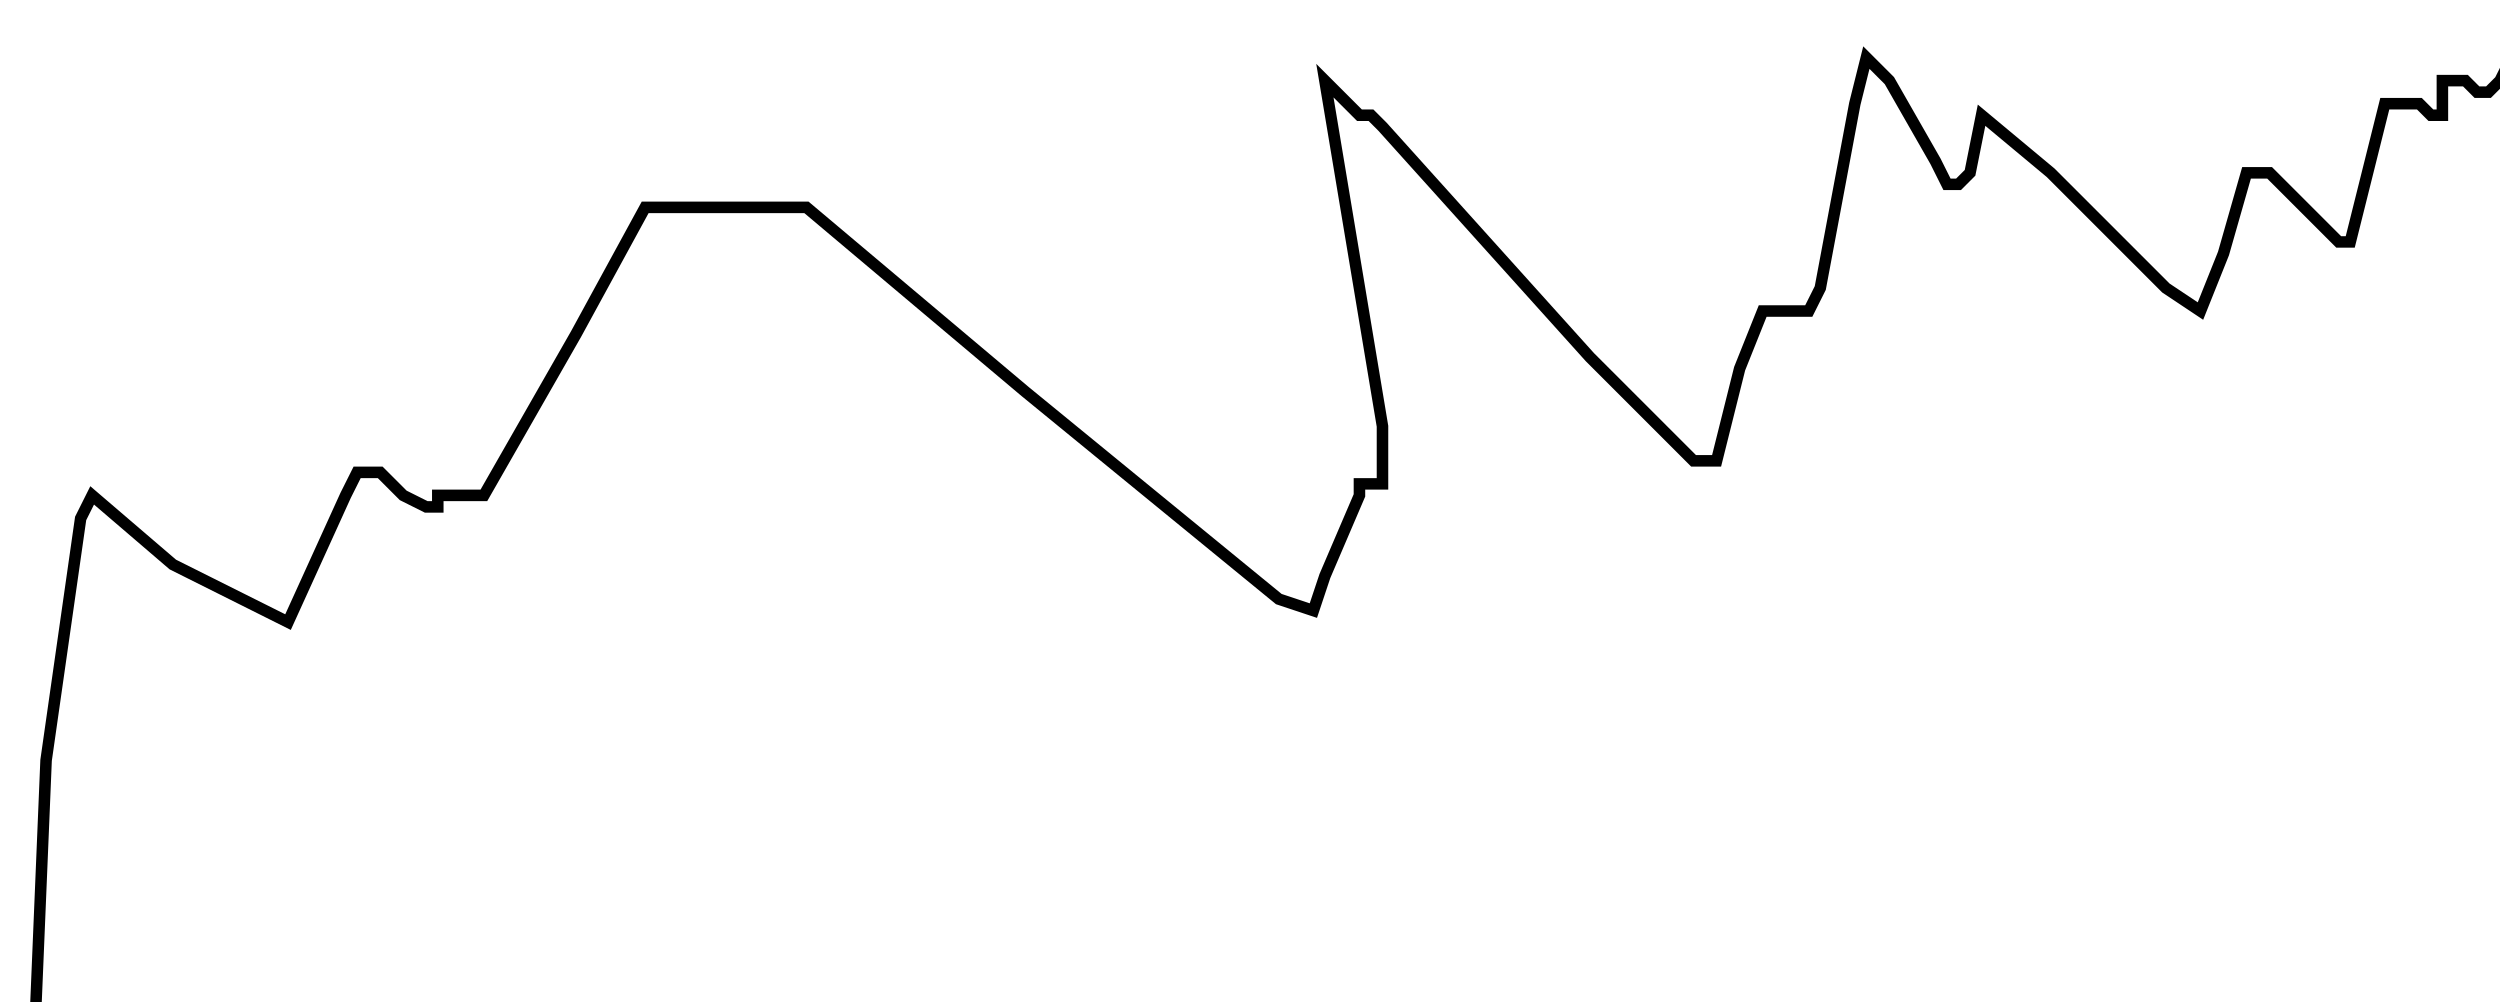 <?xml version="1.0" encoding="utf-8" ?>
<svg baseProfile="tiny" height="87" version="1.2" viewBox="-3 -3 217 87" width="217" xmlns="http://www.w3.org/2000/svg" xmlns:ev="http://www.w3.org/2001/xml-events" xmlns:xlink="http://www.w3.org/1999/xlink"><defs /><path d="M0 87 L1 63 L4 42 L5 40 L12 46 L20 50 L22 51 L27 40 L28 38 L30 38 L32 40 L34 41 L35 41 L35 40 L37 40 L38 40 L39 40 L47 26 L53 15 L56 15 L60 15 L63 15 L64 15 L65 15 L67 15 L86 31 L108 49 L111 50 L112 47 L115 40 L115 39 L116 39 L117 39 L117 34 L113 10 L112 4 L114 6 L115 7 L116 7 L117 8 L135 28 L144 37 L146 37 L148 29 L150 24 L151 24 L153 24 L154 24 L155 22 L158 6 L159 2 L161 4 L165 11 L166 13 L167 13 L168 12 L169 7 L175 12 L185 22 L188 24 L190 19 L192 12 L193 12 L194 12 L197 15 L200 18 L201 18 L203 10 L204 6 L205 6 L207 6 L208 7 L209 7 L209 5 L209 4 L210 4 L211 4 L212 5 L213 5 L214 4 L215 2 L215 0 L216 0 L217 0 " fill="none" stroke="black" /></svg>